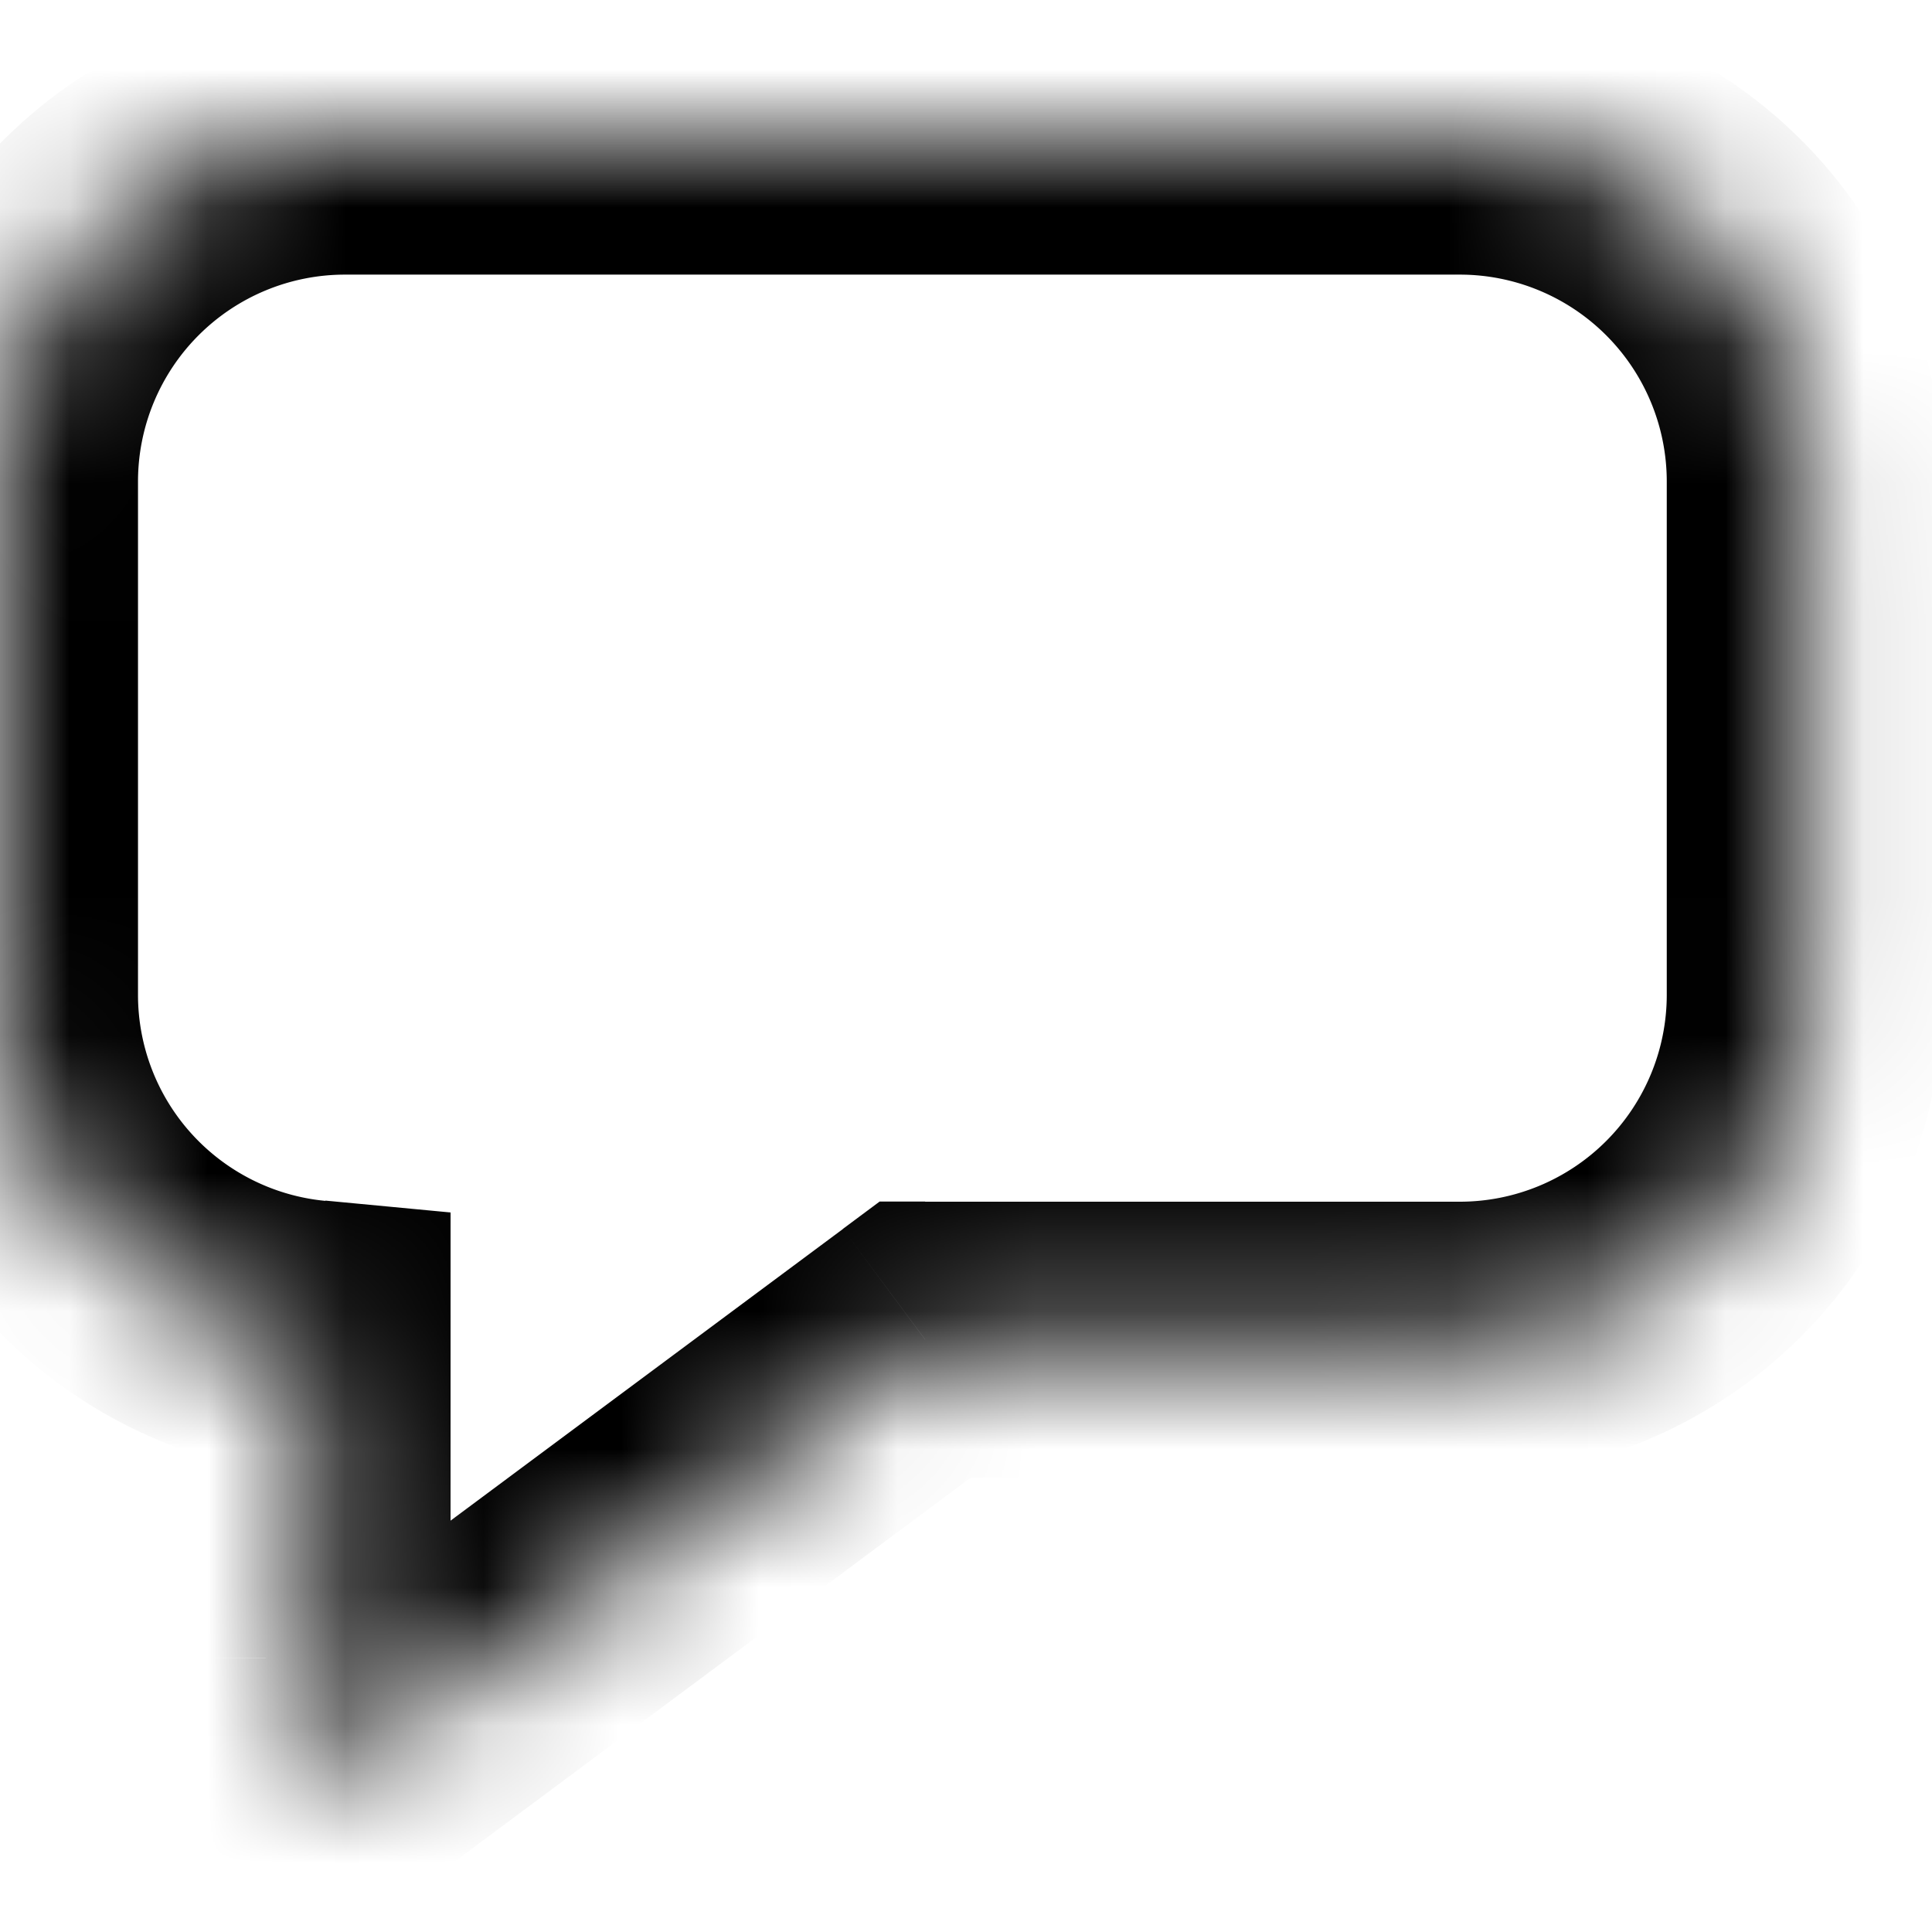 <svg xmlns="http://www.w3.org/2000/svg" width="14" height="14" fill="none" viewBox="0 0 14 14">
  <mask id="a" fill="#fff">
    <path fill-rule="evenodd" d="M2.5.99A2.5 2.5 0 000 3.49v3.717a2.5 2.5 0 002.265 2.49V13.008l.798-.594 3.641-2.708h3.874a2.5 2.5 0 002.5-2.5V3.49a2.5 2.5 0 00-2.5-2.5H2.5z" clip-rule="evenodd"/>
  </mask>
  <path fill="currentColor" d="M2.265 9.696h1v-.91L2.358 8.7l-.093.995zm0 3.313h-1v1.99L2.86 13.81l-.596-.803zm.798-.594l.597.802-.597-.802zm3.641-2.708v-1h-.33l-.266.198.596.802zM1 3.49a1.5 1.5 0 011.5-1.5v-2A3.5 3.5 0 00-1 3.49h2zm0 3.718V3.49h-2v3.718h2zm1.358 1.494A1.5 1.5 0 011 7.207h-2a3.5 3.5 0 003.172 3.485L2.358 8.7zm.907 3.313V9.696h-2v2.318h2zm0 .995v-.995h-2v.995h2zm-.799-1.397l-.798.594 1.193 1.605.799-.594-1.194-1.605zm3.642-2.707l-3.642 2.707 1.194 1.605L7.3 10.51 6.108 8.905zm4.47-.198H6.704v2h3.874v-2zm1.5-1.5a1.5 1.5 0 01-1.5 1.5v2a3.5 3.5 0 003.5-3.5h-2zm0-3.718v3.718h2V3.49h-2zm-1.5-1.5a1.5 1.5 0 011.5 1.5h2a3.5 3.5 0 00-3.5-3.5v2zm-8.078 0h8.078v-2H2.5v2z" mask="url(#a)"/>
</svg>
